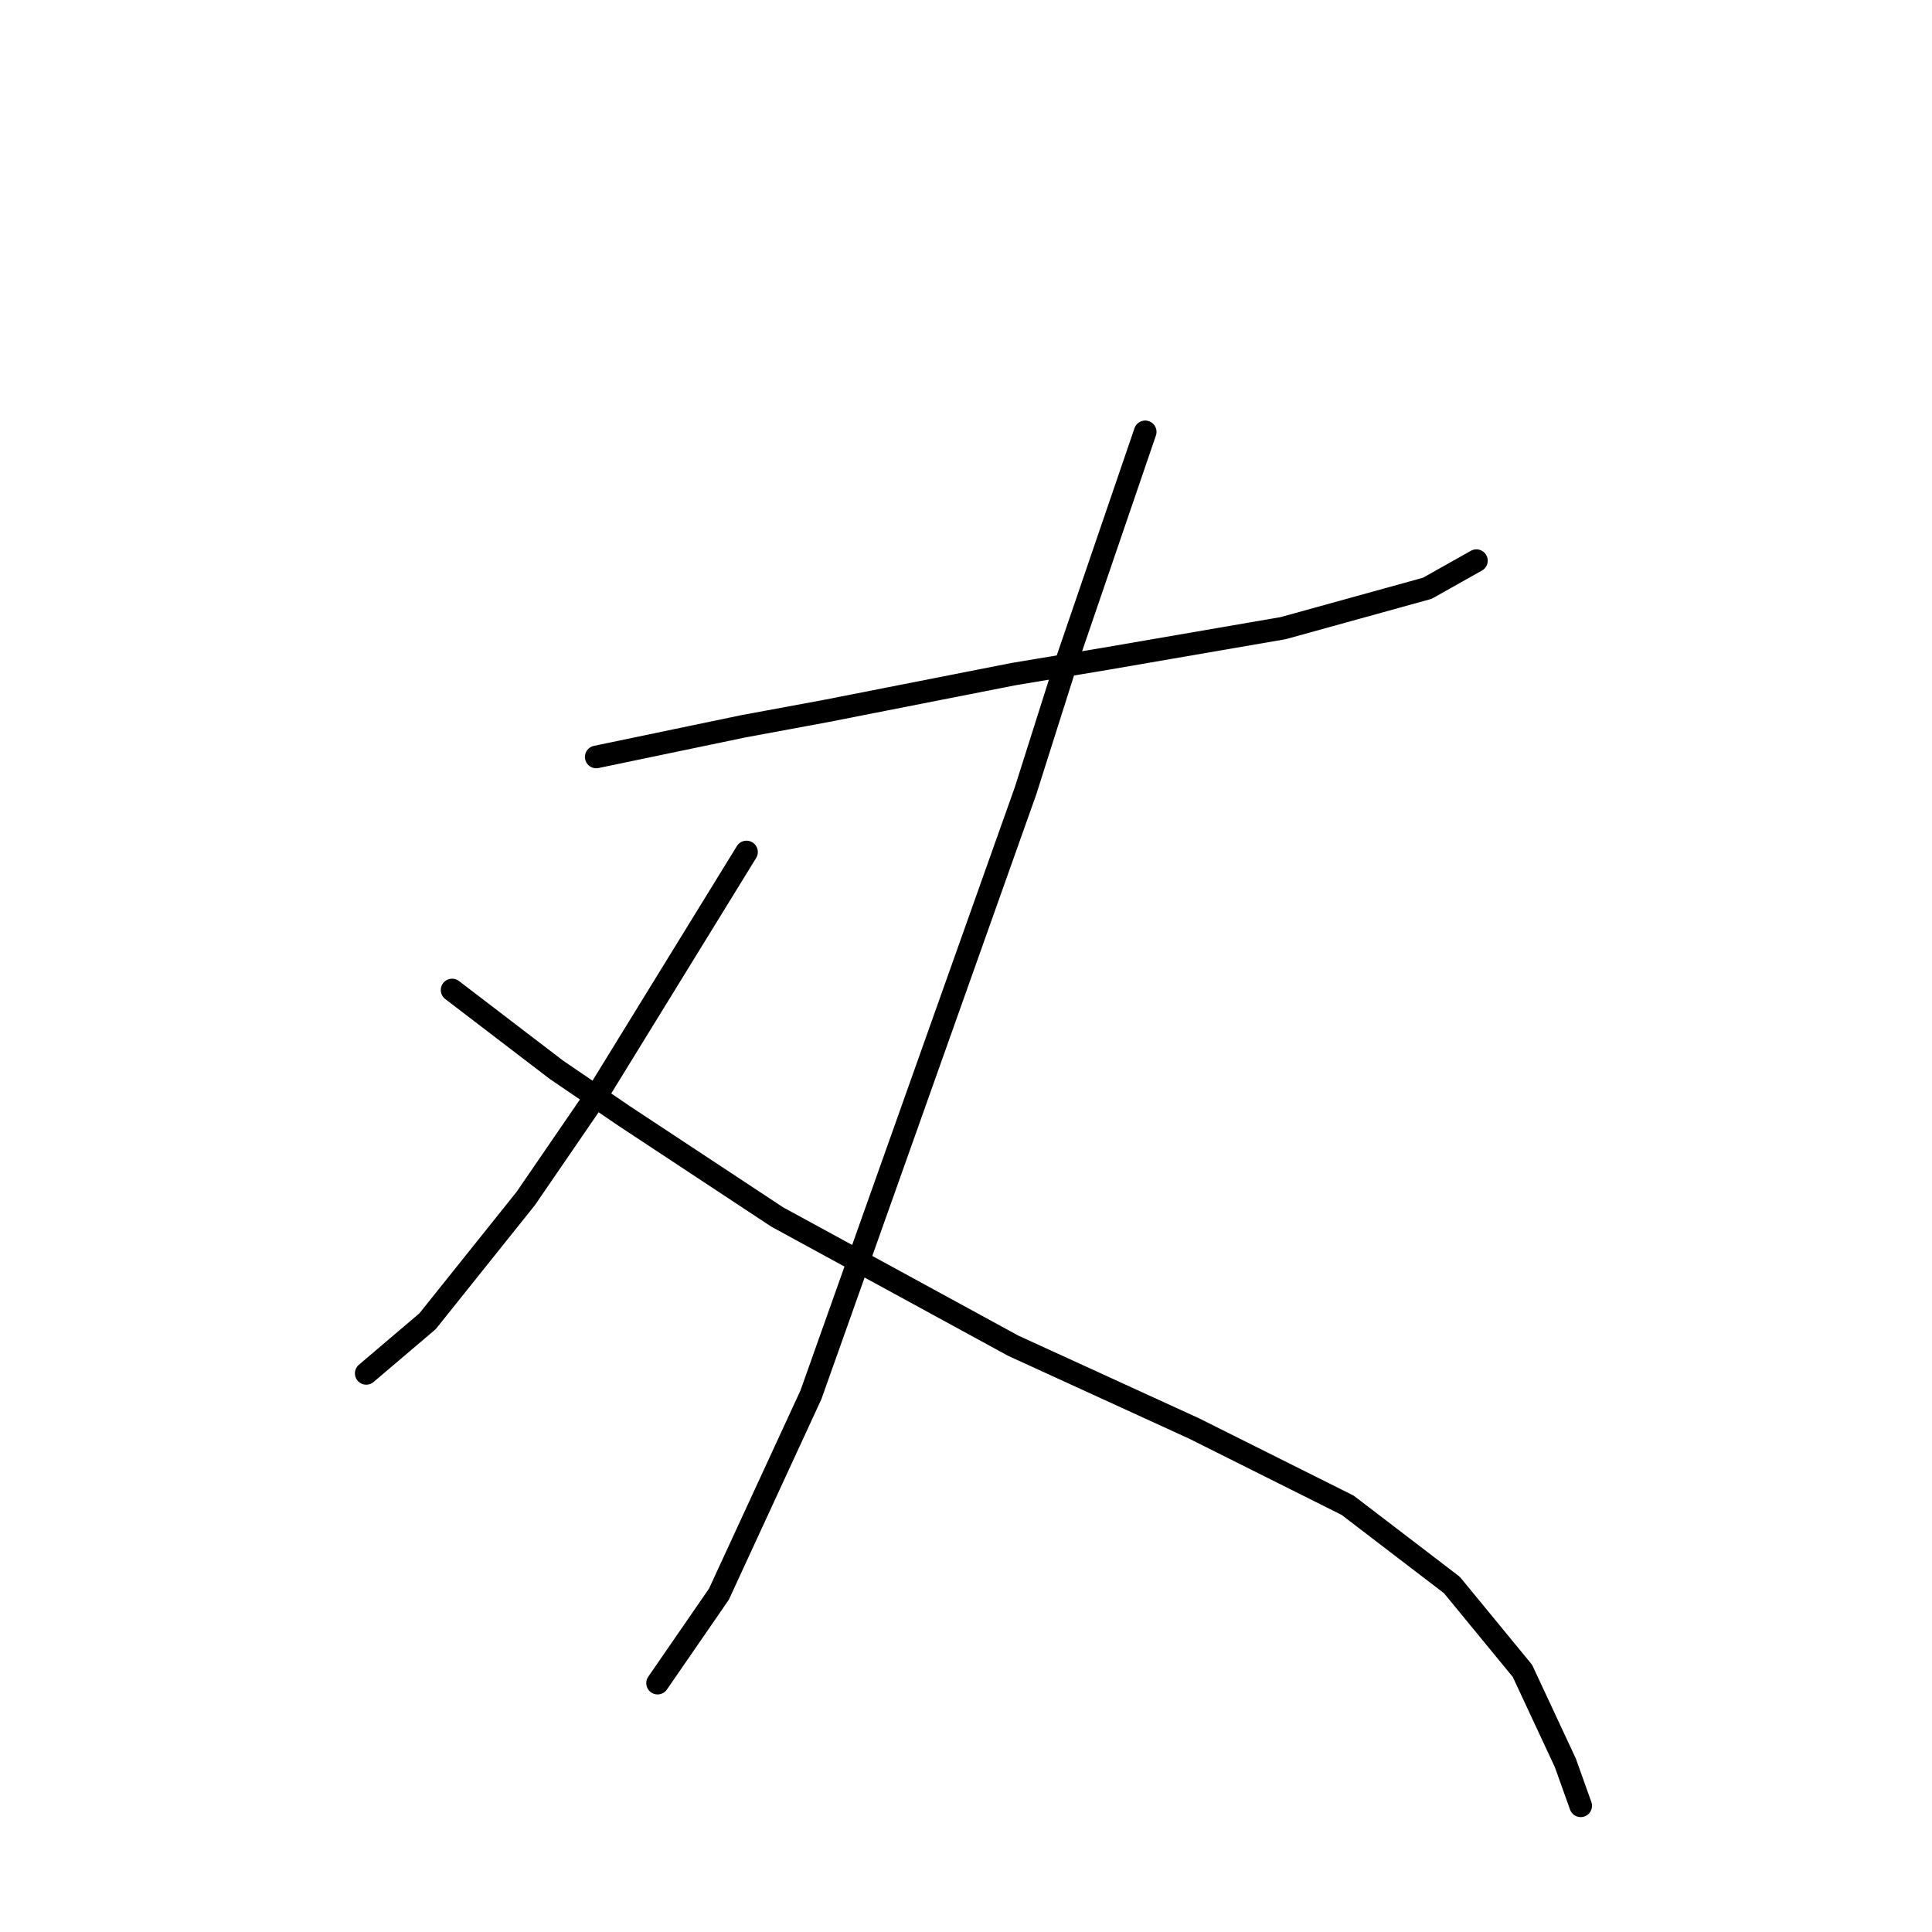 <?xml version="1.0" standalone="no"?>
    <svg width="256" height="256" xmlns="http://www.w3.org/2000/svg" version="1.1">
    <polyline stroke="black" stroke-width="3" stroke-linecap="round" fill="transparent" stroke-linejoin="round" points="79.005 100.299 88.758 98.267 98.511 96.235 109.483 94.204 134.271 89.327 146.462 87.295 170.031 83.232 189.13 77.949 195.632 74.292 195.632 74.292 " />
        <polyline stroke="black" stroke-width="3" stroke-linecap="round" fill="transparent" stroke-linejoin="round" points="151.745 57.224 146.462 72.666 141.179 88.108 135.896 104.769 107.451 184.823 95.26 211.237 87.133 223.022 87.133 223.022 " />
        <polyline stroke="black" stroke-width="3" stroke-linecap="round" fill="transparent" stroke-linejoin="round" points="98.917 112.896 89.164 128.745 79.412 144.593 69.659 158.816 56.655 175.07 48.528 181.979 48.528 181.979 " />
        <polyline stroke="black" stroke-width="3" stroke-linecap="round" fill="transparent" stroke-linejoin="round" points="59.906 131.183 66.814 136.466 73.722 141.748 82.663 147.844 102.981 161.254 134.271 178.321 158.247 189.293 178.565 199.452 192.381 210.018 201.728 221.396 207.417 233.587 209.449 239.276 209.449 239.276 " />
        </svg>